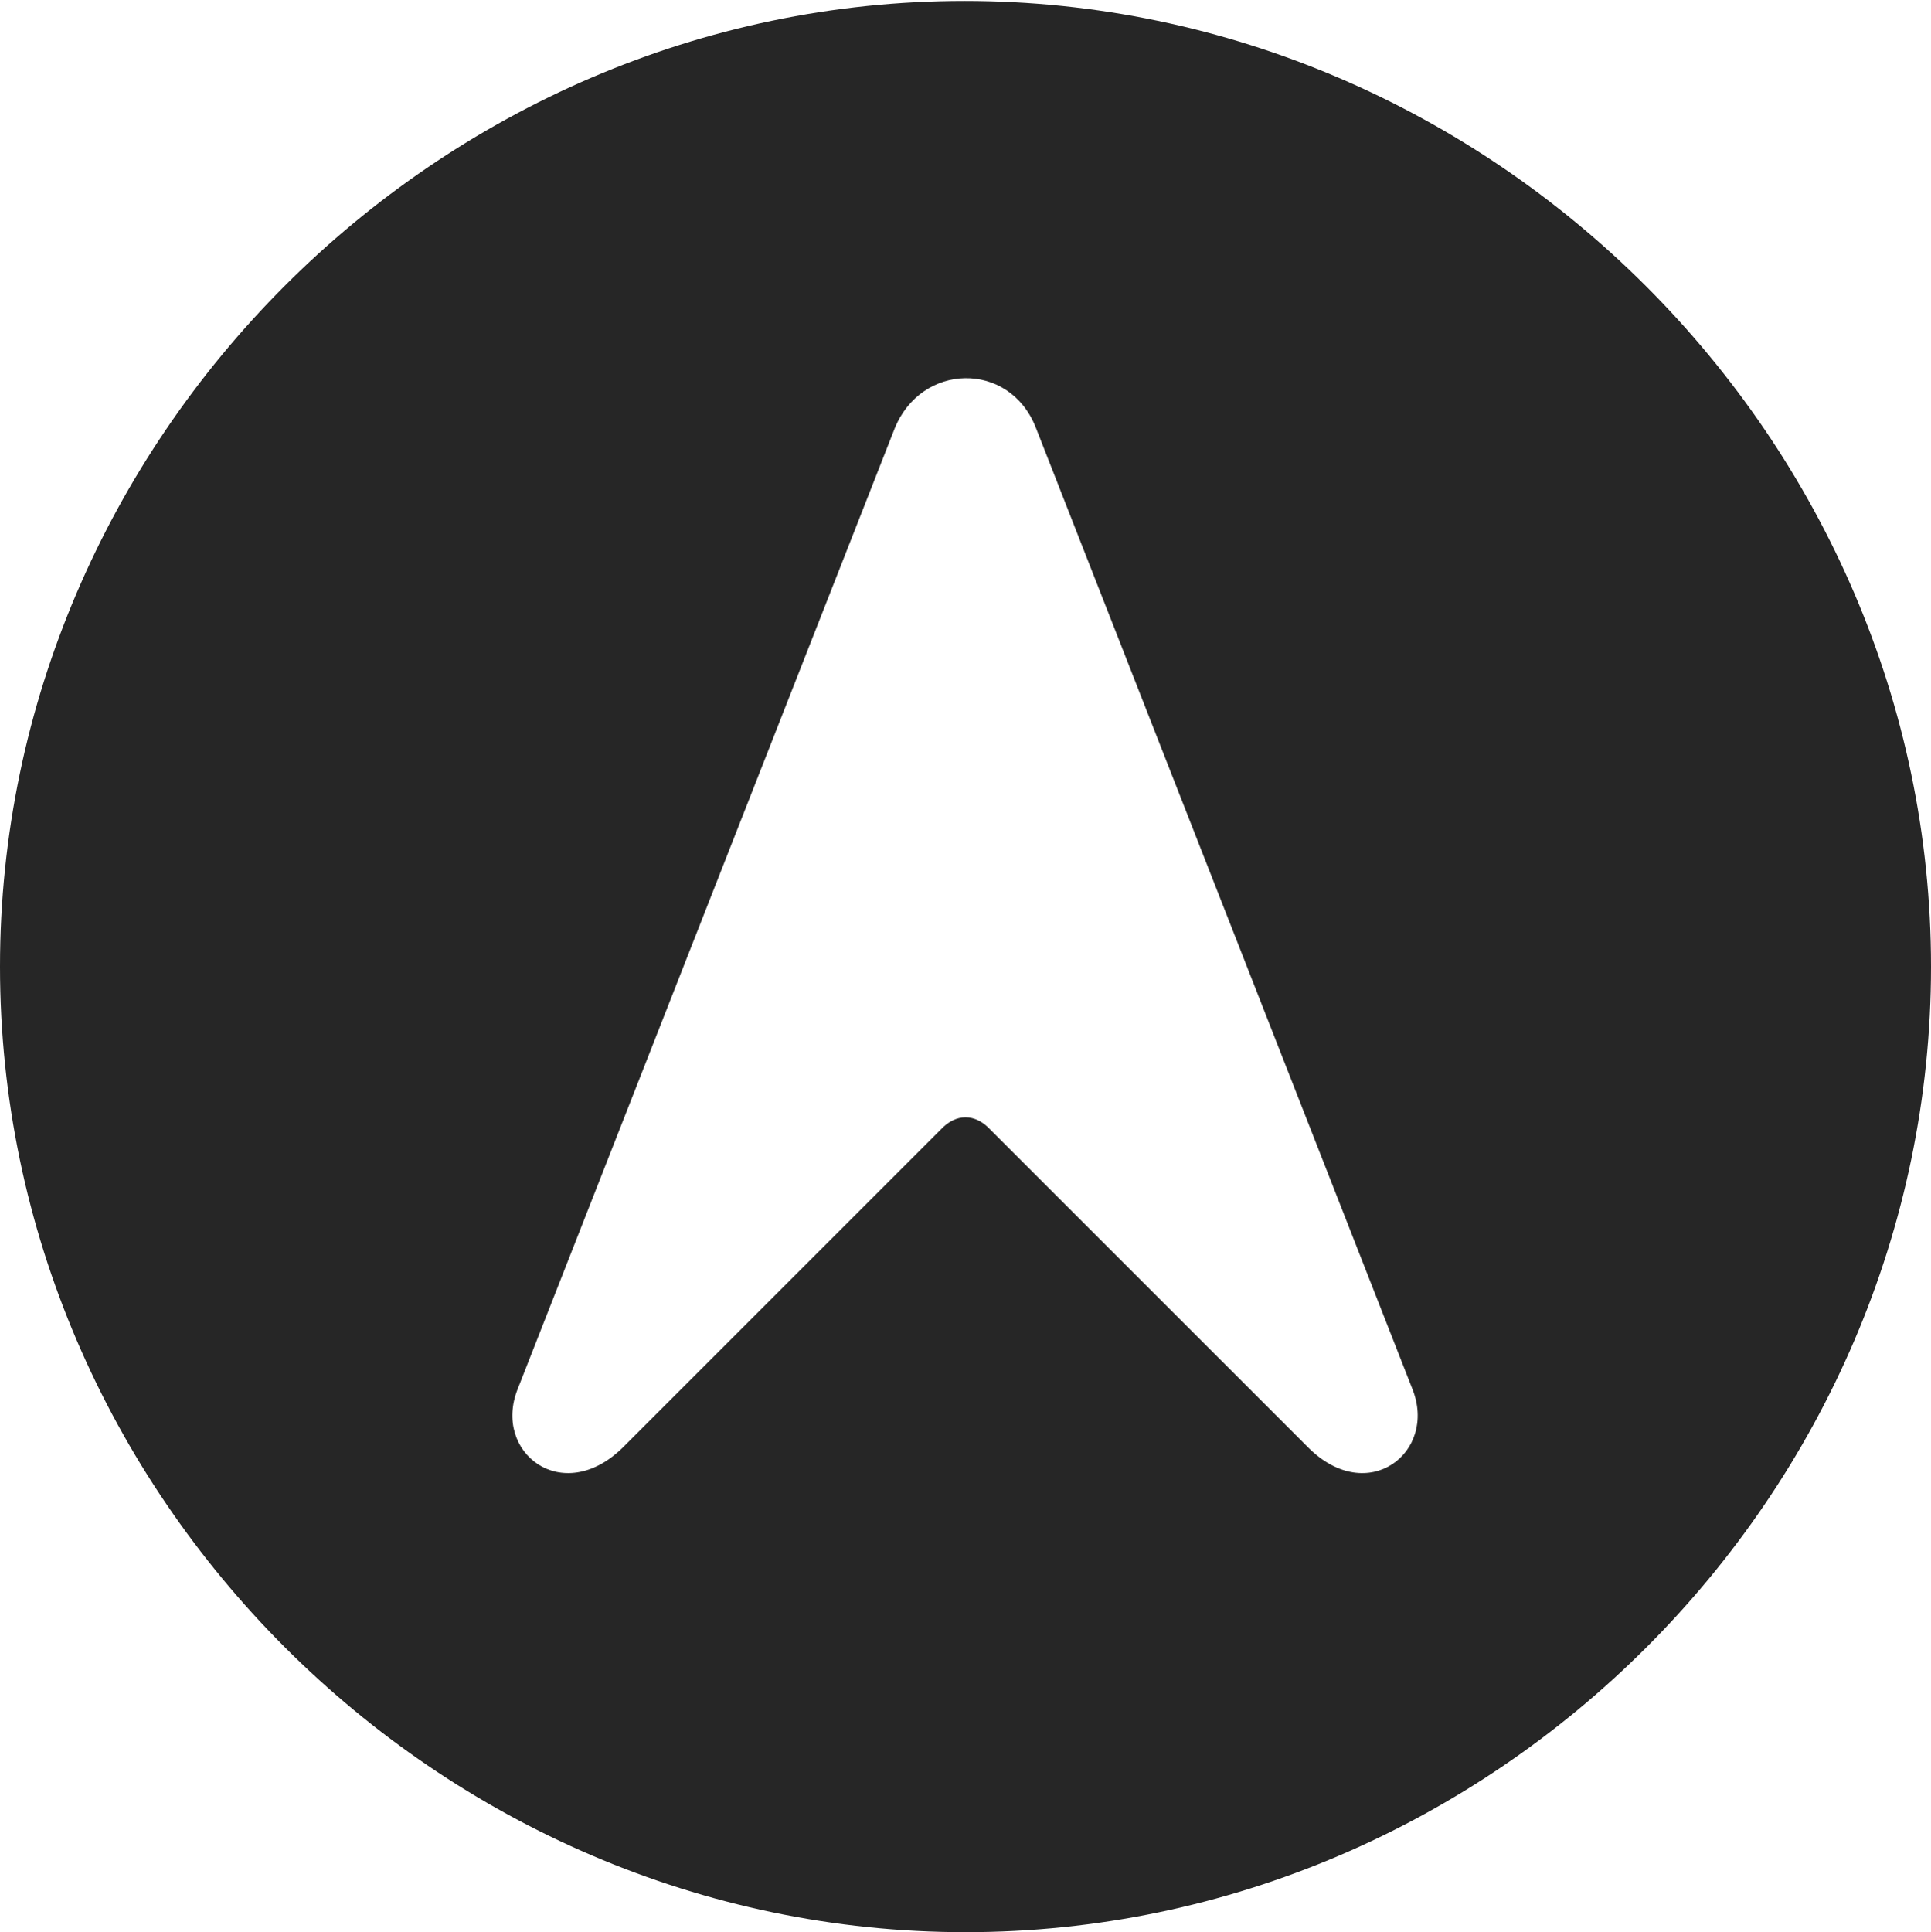 <?xml version="1.0" encoding="UTF-8"?>
<!--Generator: Apple Native CoreSVG 232.5-->
<!DOCTYPE svg
PUBLIC "-//W3C//DTD SVG 1.1//EN"
       "http://www.w3.org/Graphics/SVG/1.1/DTD/svg11.dtd">
<svg version="1.1" xmlns="http://www.w3.org/2000/svg" xmlns:xlink="http://www.w3.org/1999/xlink" width="99.609" height="99.658">
 <g>
  <rect height="99.658" opacity="0" width="99.609" x="0" y="0"/>
  <path d="M99.609 49.853C99.609 77.1 77.051 99.658 49.805 99.658C22.607 99.658 0 77.1 0 49.853C0 22.656 22.559 0.049 49.756 0.049C77.002 0.049 99.609 22.656 99.609 49.853ZM46.143 22.119L26.709 71.631C25.391 74.902 29.004 77.734 32.129 74.658L48.535 58.252C49.316 57.422 50.293 57.422 51.074 58.252L67.481 74.658C70.557 77.734 74.17 74.902 72.852 71.631L53.418 22.021C52.051 18.604 47.51 18.701 46.143 22.119Z" fill="#000000" fill-opacity="0.85"/>
 </g>
</svg>
